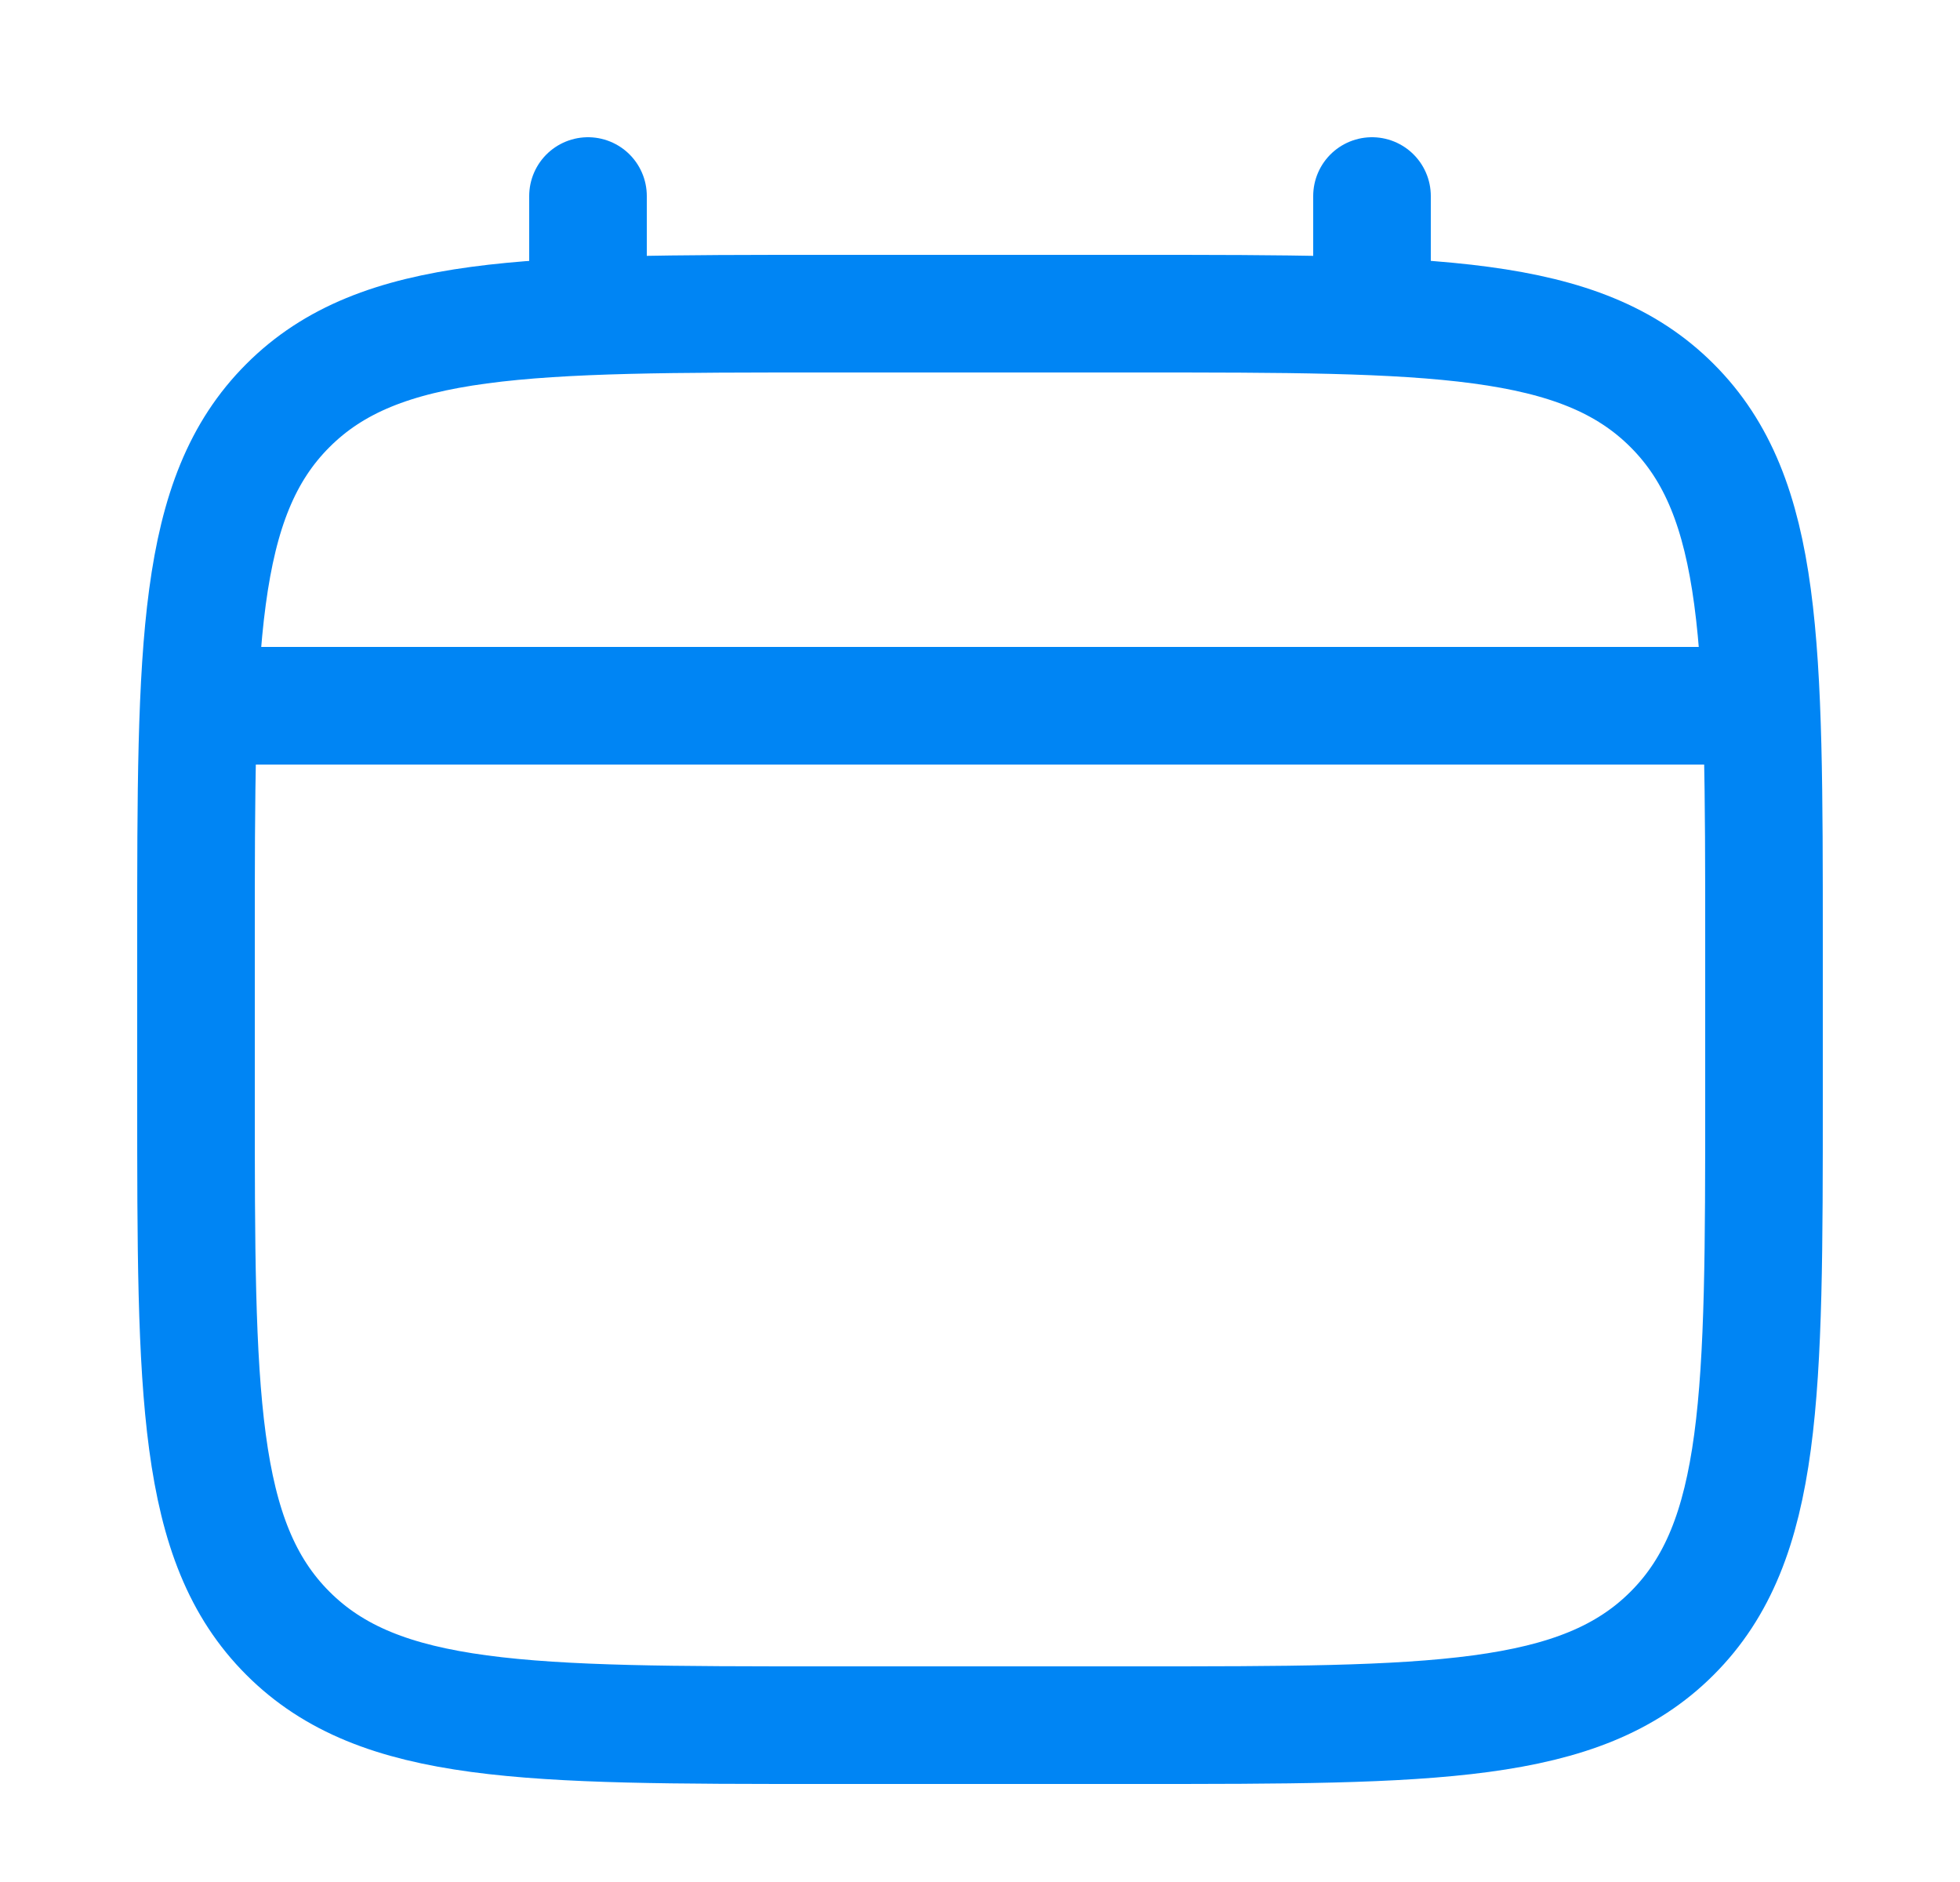 <svg width="25" height="24" viewBox="0 0 25 24" fill="none" xmlns="http://www.w3.org/2000/svg">
<path d="M2.5 12C2.5 8.229 2.5 6.343 3.672 5.172C4.843 4 6.729 4 10.5 4H14.5C18.271 4 20.157 4 21.328 5.172C22.5 6.343 22.5 8.229 22.5 12V14C22.5 17.771 22.5 19.657 21.328 20.828C20.157 22 18.271 22 14.5 22H10.5C6.729 22 4.843 22 3.672 20.828C2.5 19.657 2.5 17.771 2.5 14V12Z" stroke="#0085F4" stroke-width="1.5"/>
<path d="M7.5 4V2.5" stroke="#0085F4" stroke-width="1.5" stroke-linecap="round"/>
<path d="M17.5 4V2.5" stroke="#0085F4" stroke-width="1.5" stroke-linecap="round"/>
<path d="M3 9H22" stroke="#0085F4" stroke-width="1.5" stroke-linecap="round"/>
</svg>
